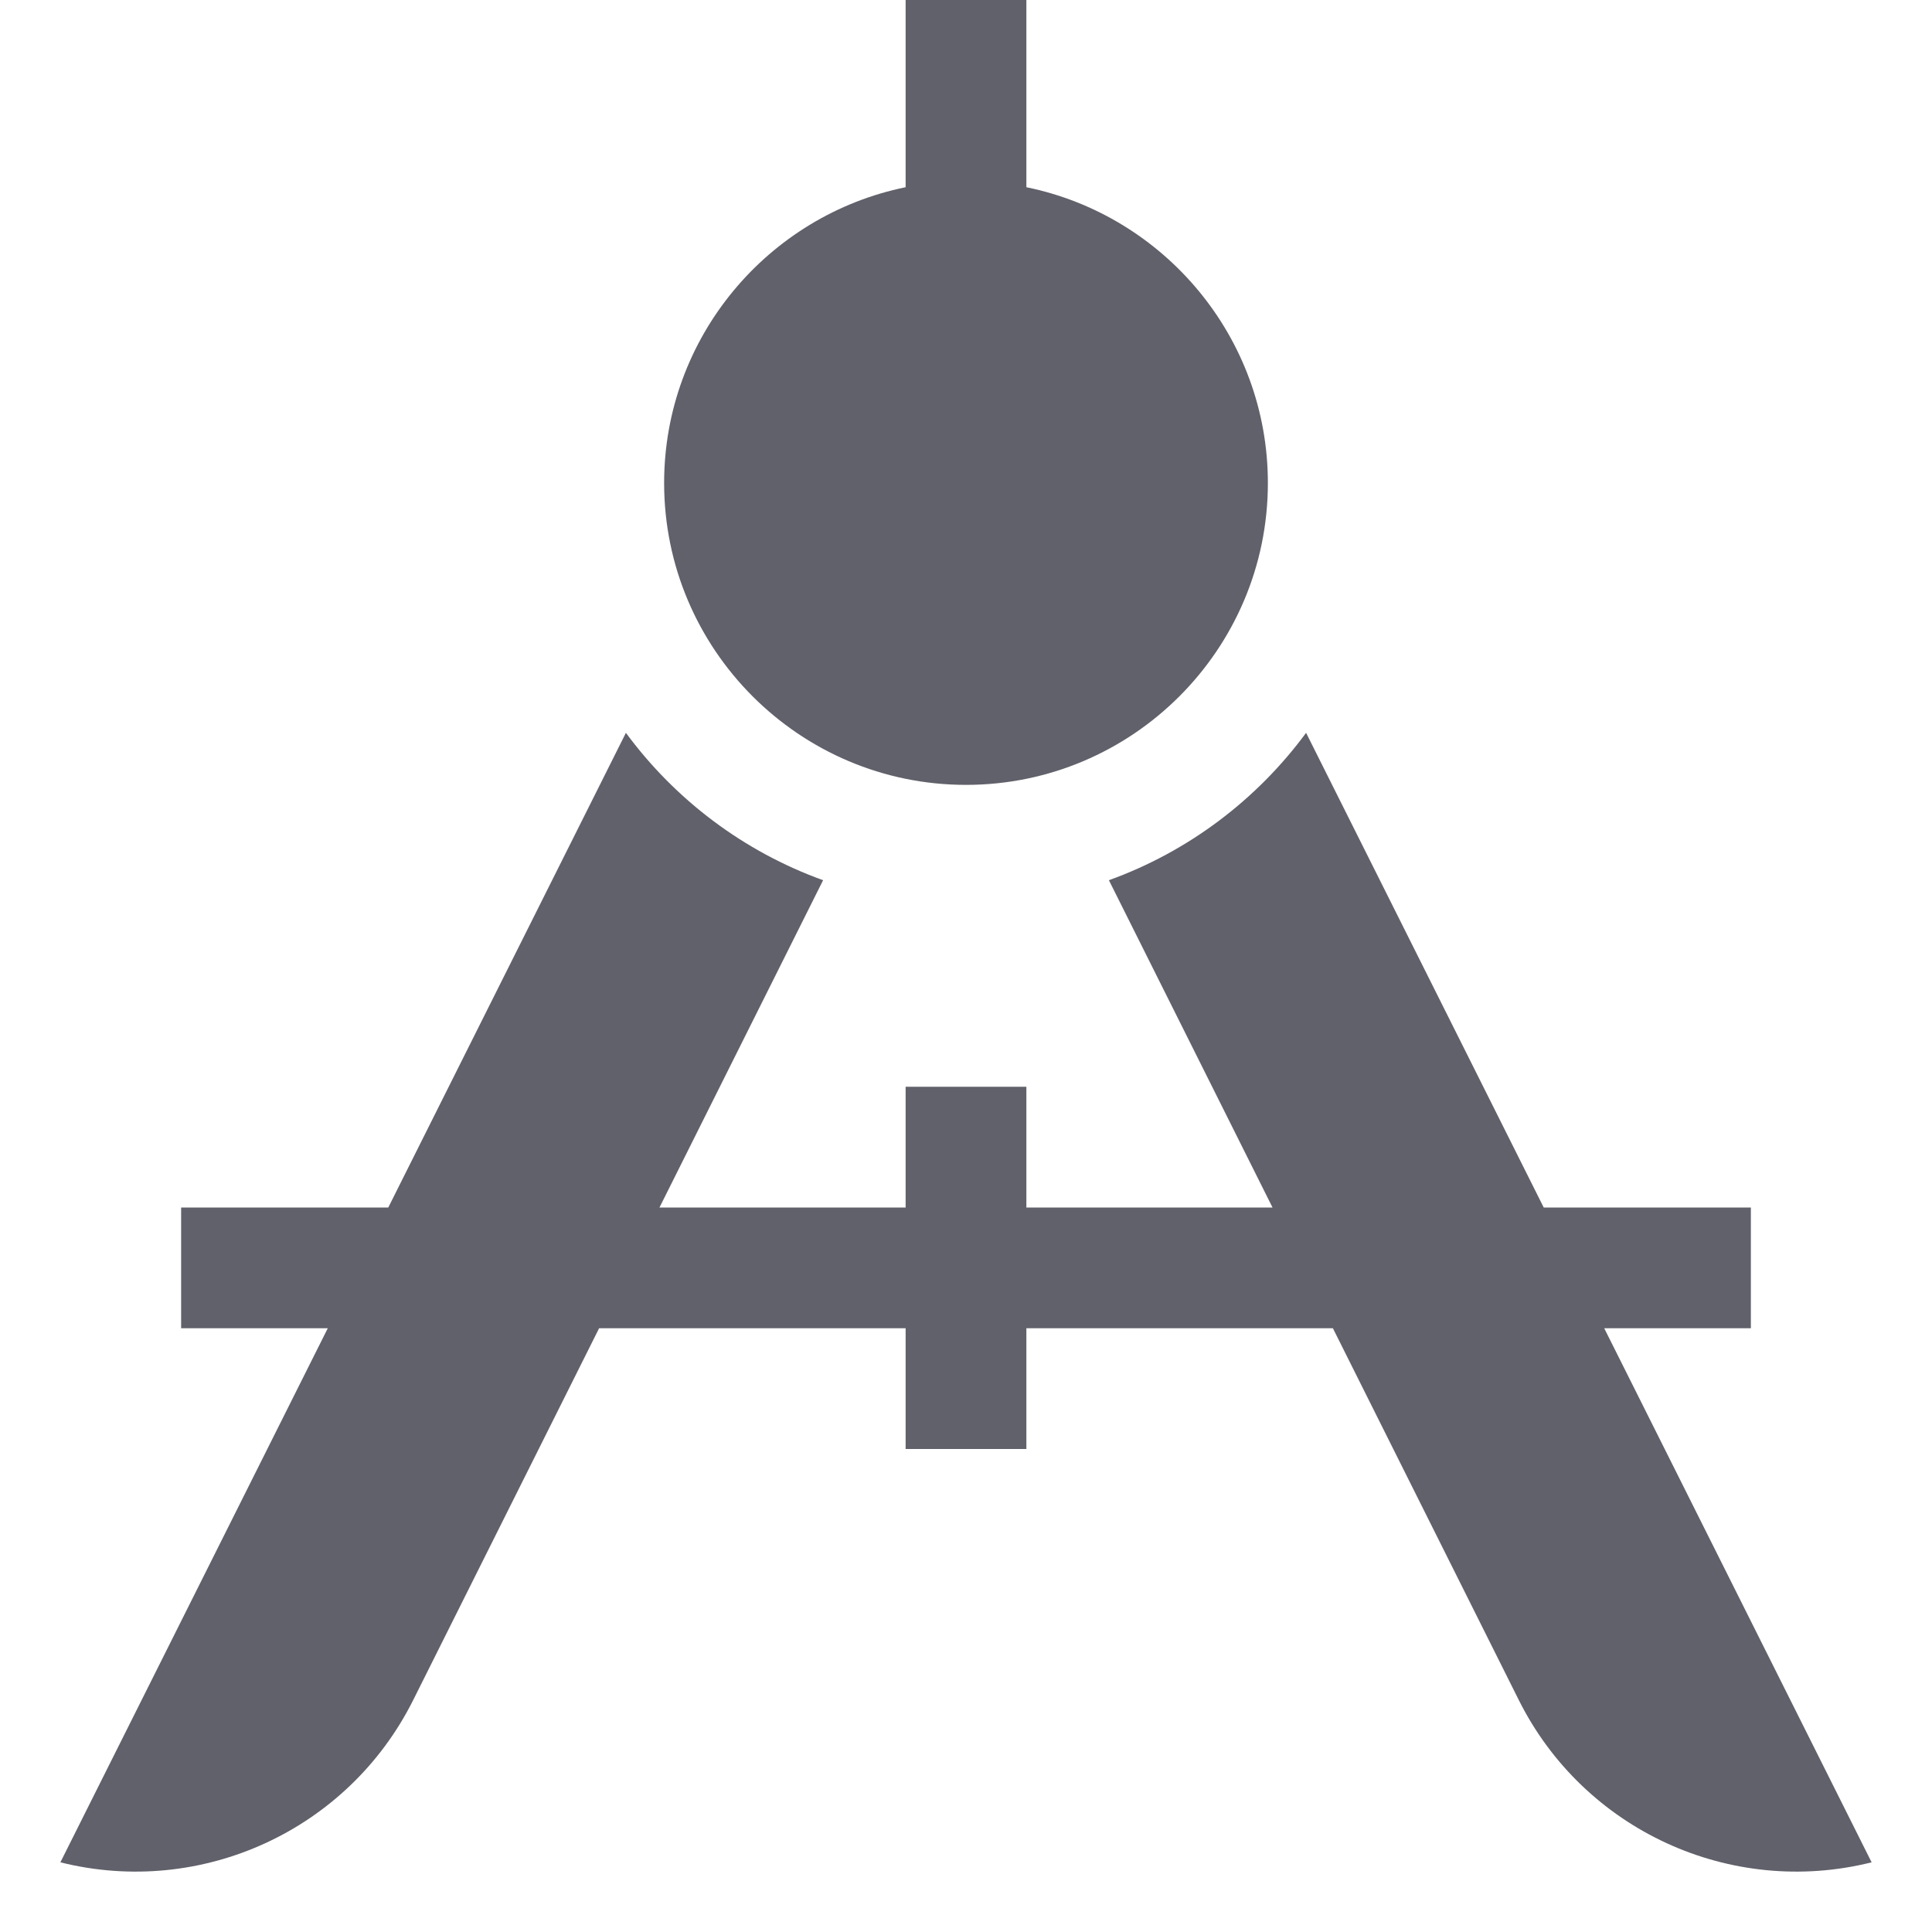 <svg xmlns="http://www.w3.org/2000/svg" height="32" width="32" viewBox="0 0 32 32"><title>compass 5</title><g fill="#61616b" class="nc-icon-wrapper"><path data-color="color-2" fill="#61616b" d="M17,3.101V0h-2v3.101C12.721,3.566,11,5.586,11,8c0,2.757,2.243,5,5,5s5-2.243,5-5 C21,5.586,19.279,3.566,17,3.101z"></path> <path fill="#61616b" d="M26.571,22H29v-2h-3.431l-3.936-7.862c-0.817,1.108-1.949,1.966-3.266,2.441L21.077,20H17v-2h-2v2h-4.077 l2.71-5.421c-1.317-0.475-2.45-1.333-3.266-2.441L6.431,20H3v2h2.429L1,30.846c2.337,0.584,4.767-0.533,5.844-2.688L9.923,22H15v2h2 v-2h5.077l3.079,6.158c1.077,2.155,3.507,3.272,5.844,2.688L26.571,22z"></path></g></svg>